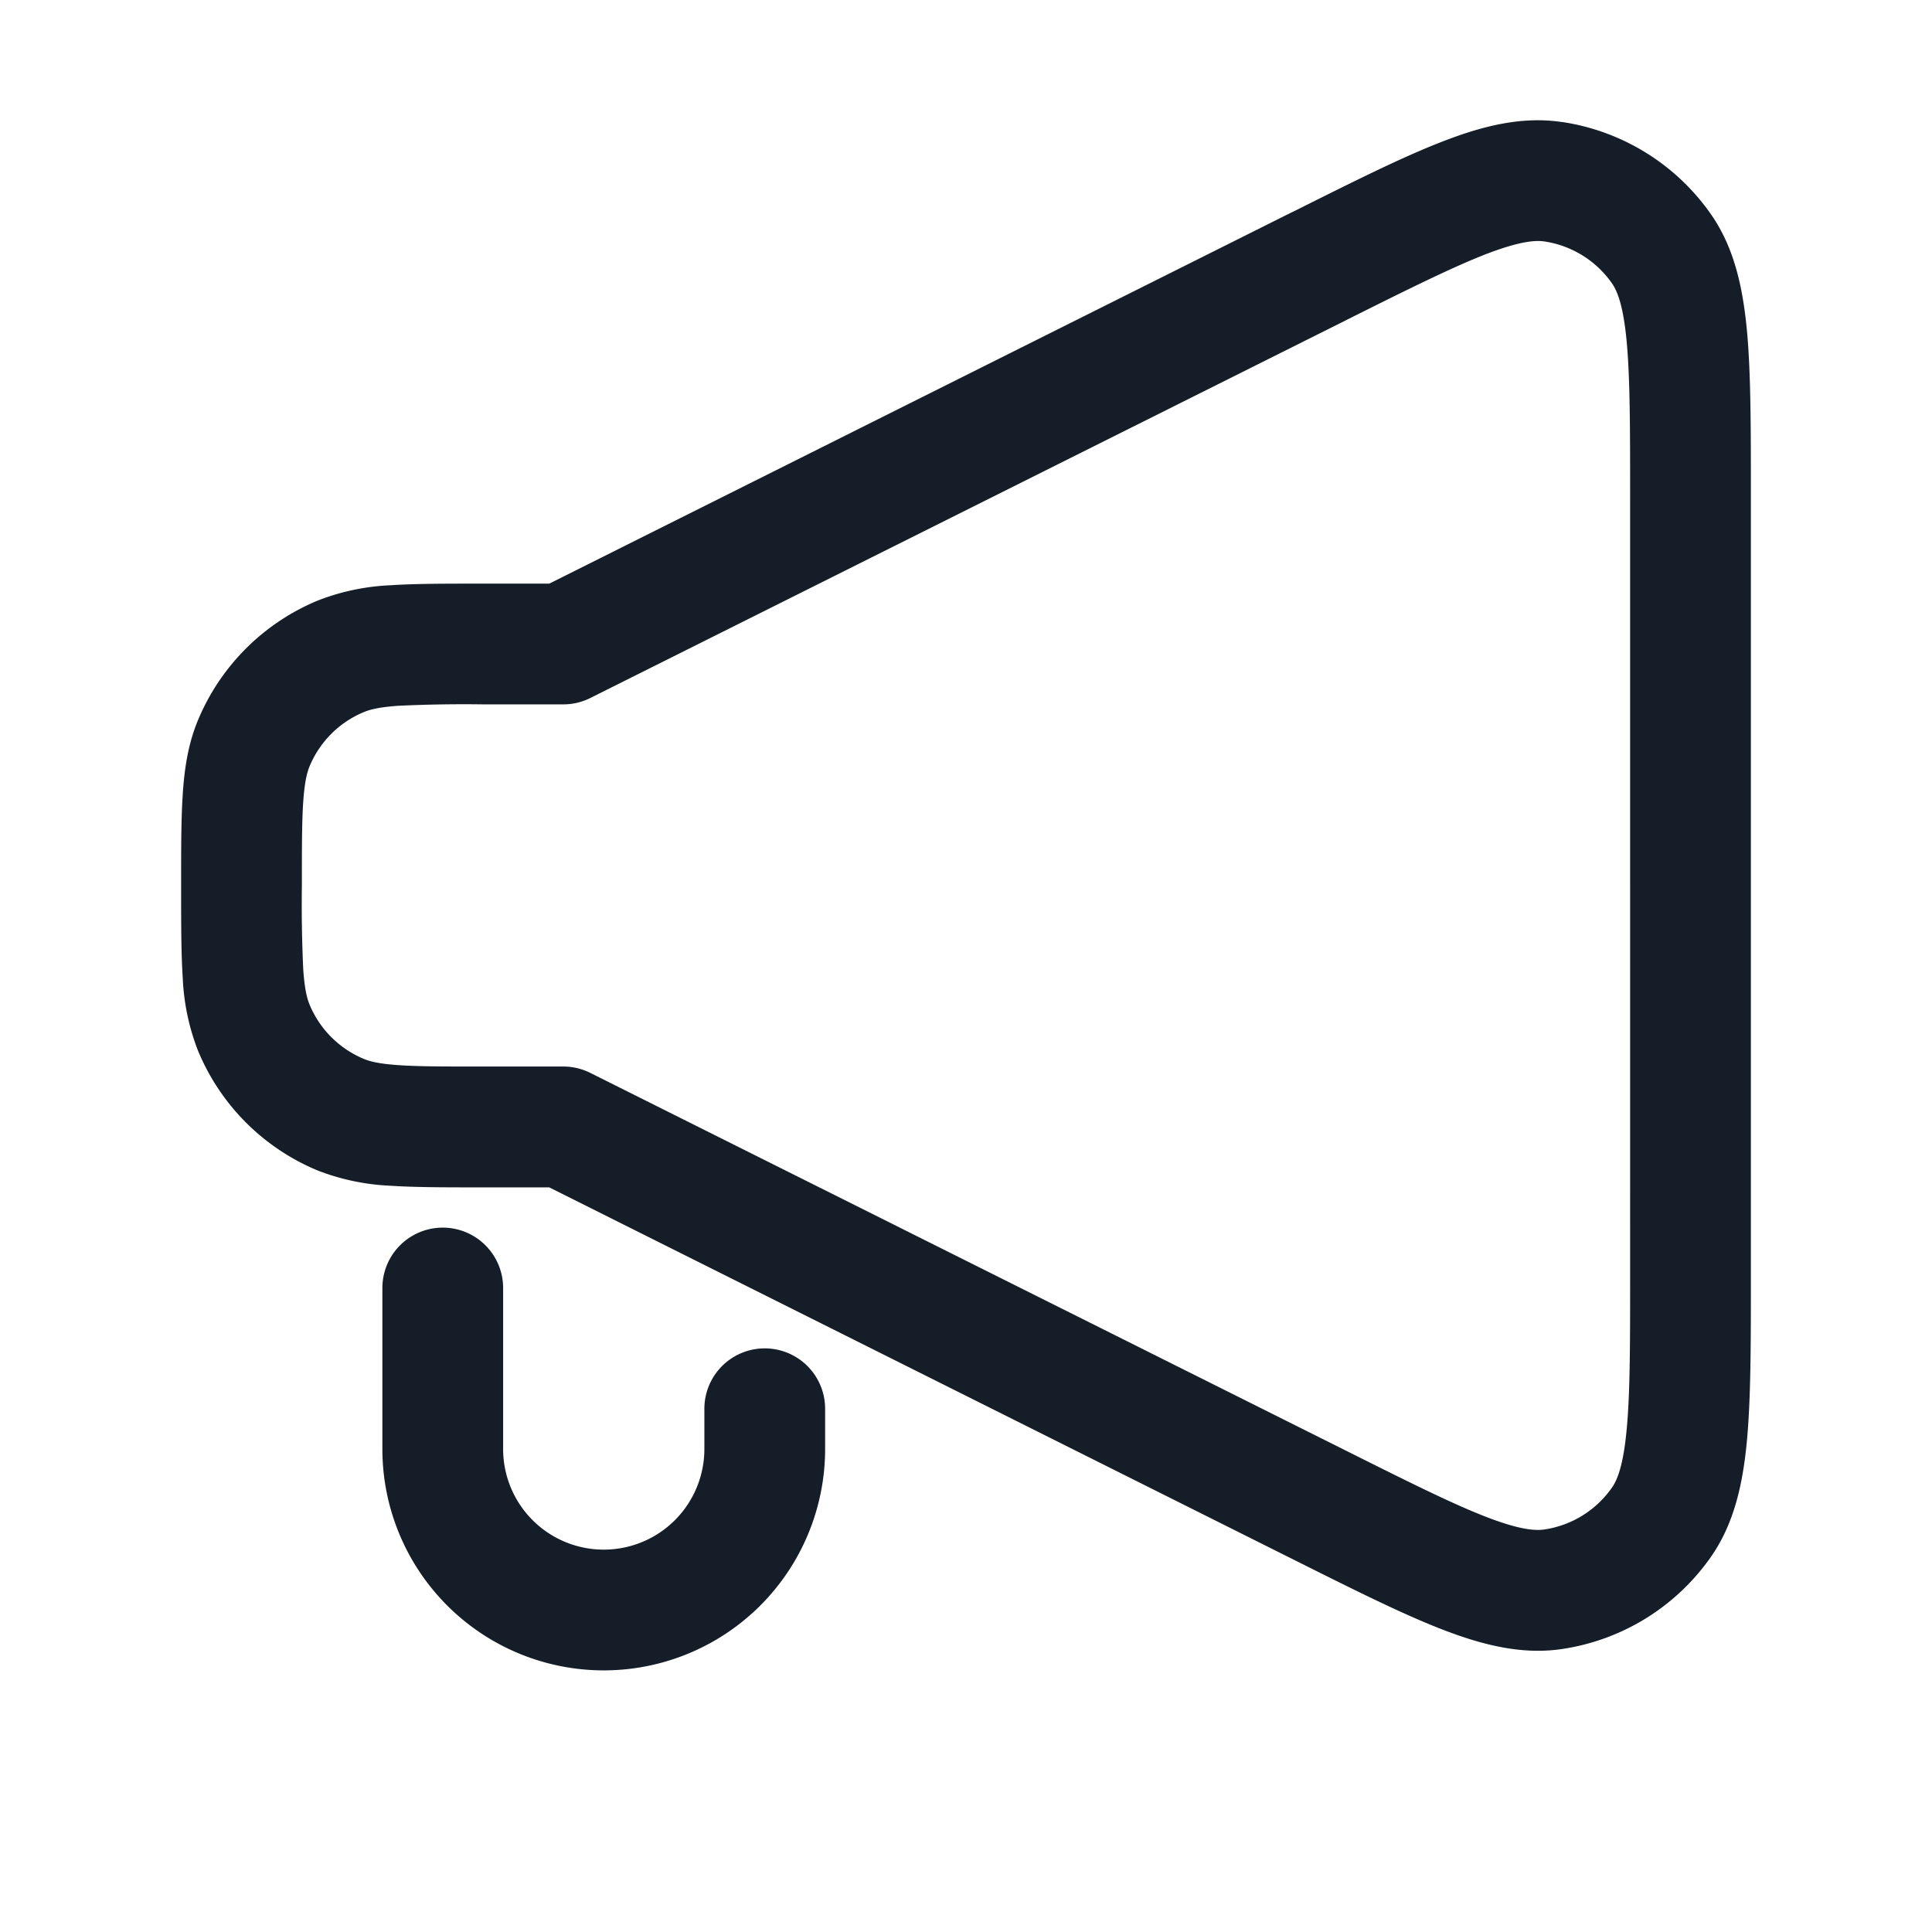 <svg xmlns="http://www.w3.org/2000/svg" viewBox="0 0 24 24"><path fill="#151E28" d="M19.402 1.516v-.001a2.75 2.75 0 0 1 1.851 1.145c.294.42.399.922.449 1.456.048.527.048 1.199.048 2.024v9.721c0 .824 0 1.496-.048 2.024-.049.534-.155 1.036-.449 1.456a2.749 2.749 0 0 1-1.851 1.144c-.507.075-1.003-.055-1.503-.25-.493-.192-1.094-.493-1.832-.862l-.034-.017-9.21-4.606h-.848c-.445 0-.816 0-1.12-.02a2.84 2.84 0 0 1-.907-.189 2.747 2.747 0 0 1-1.488-1.488 2.814 2.814 0 0 1-.19-.907c-.02-.304-.02-.676-.02-1.12v-.052c0-.444 0-.815.021-1.12.021-.317.068-.617.188-.907A2.754 2.754 0 0 1 3.948 7.46a2.82 2.82 0 0 1 .907-.19c.304-.02.675-.02 1.12-.02h.848l9.21-4.606.034-.016c.738-.369 1.339-.67 1.832-.862.5-.196.996-.326 1.503-.25Zm-2.698 2.47h.001L7.335 8.67A.751.751 0 0 1 7 8.75H6c-.348-.005-.696.001-1.043.017-.241.016-.358.046-.435.078-.307.126-.55.37-.677.676-.032.078-.061.195-.078.436-.017.247-.017.567-.017 1.043-.005.348.001.696.017 1.043.017.241.046.358.078.435.127.307.37.55.677.677.077.032.194.061.435.077.247.017.567.017 1.043.017h1c.116 0 .231.028.335.08l9.37 4.684c.78.39 1.318.659 1.74.824.422.165.621.18.738.163.34-.05.644-.238.841-.52.068-.096.143-.281.184-.733.042-.451.042-1.053.042-1.925V6.177c0-.871-.001-1.474-.042-1.924-.041-.452-.116-.637-.184-.734a1.25 1.25 0 0 0-.841-.52c-.117-.016-.315-.001-.739.164-.42.165-.96.433-1.74.823ZM6.25 16v2a1.25 1.25 0 0 0 2.5 0v-.5a.75.75 0 0 1 1.5 0v.5a2.75 2.75 0 1 1-5.5 0v-2a.75.75 0 0 1 1.5 0Z"/></svg>
